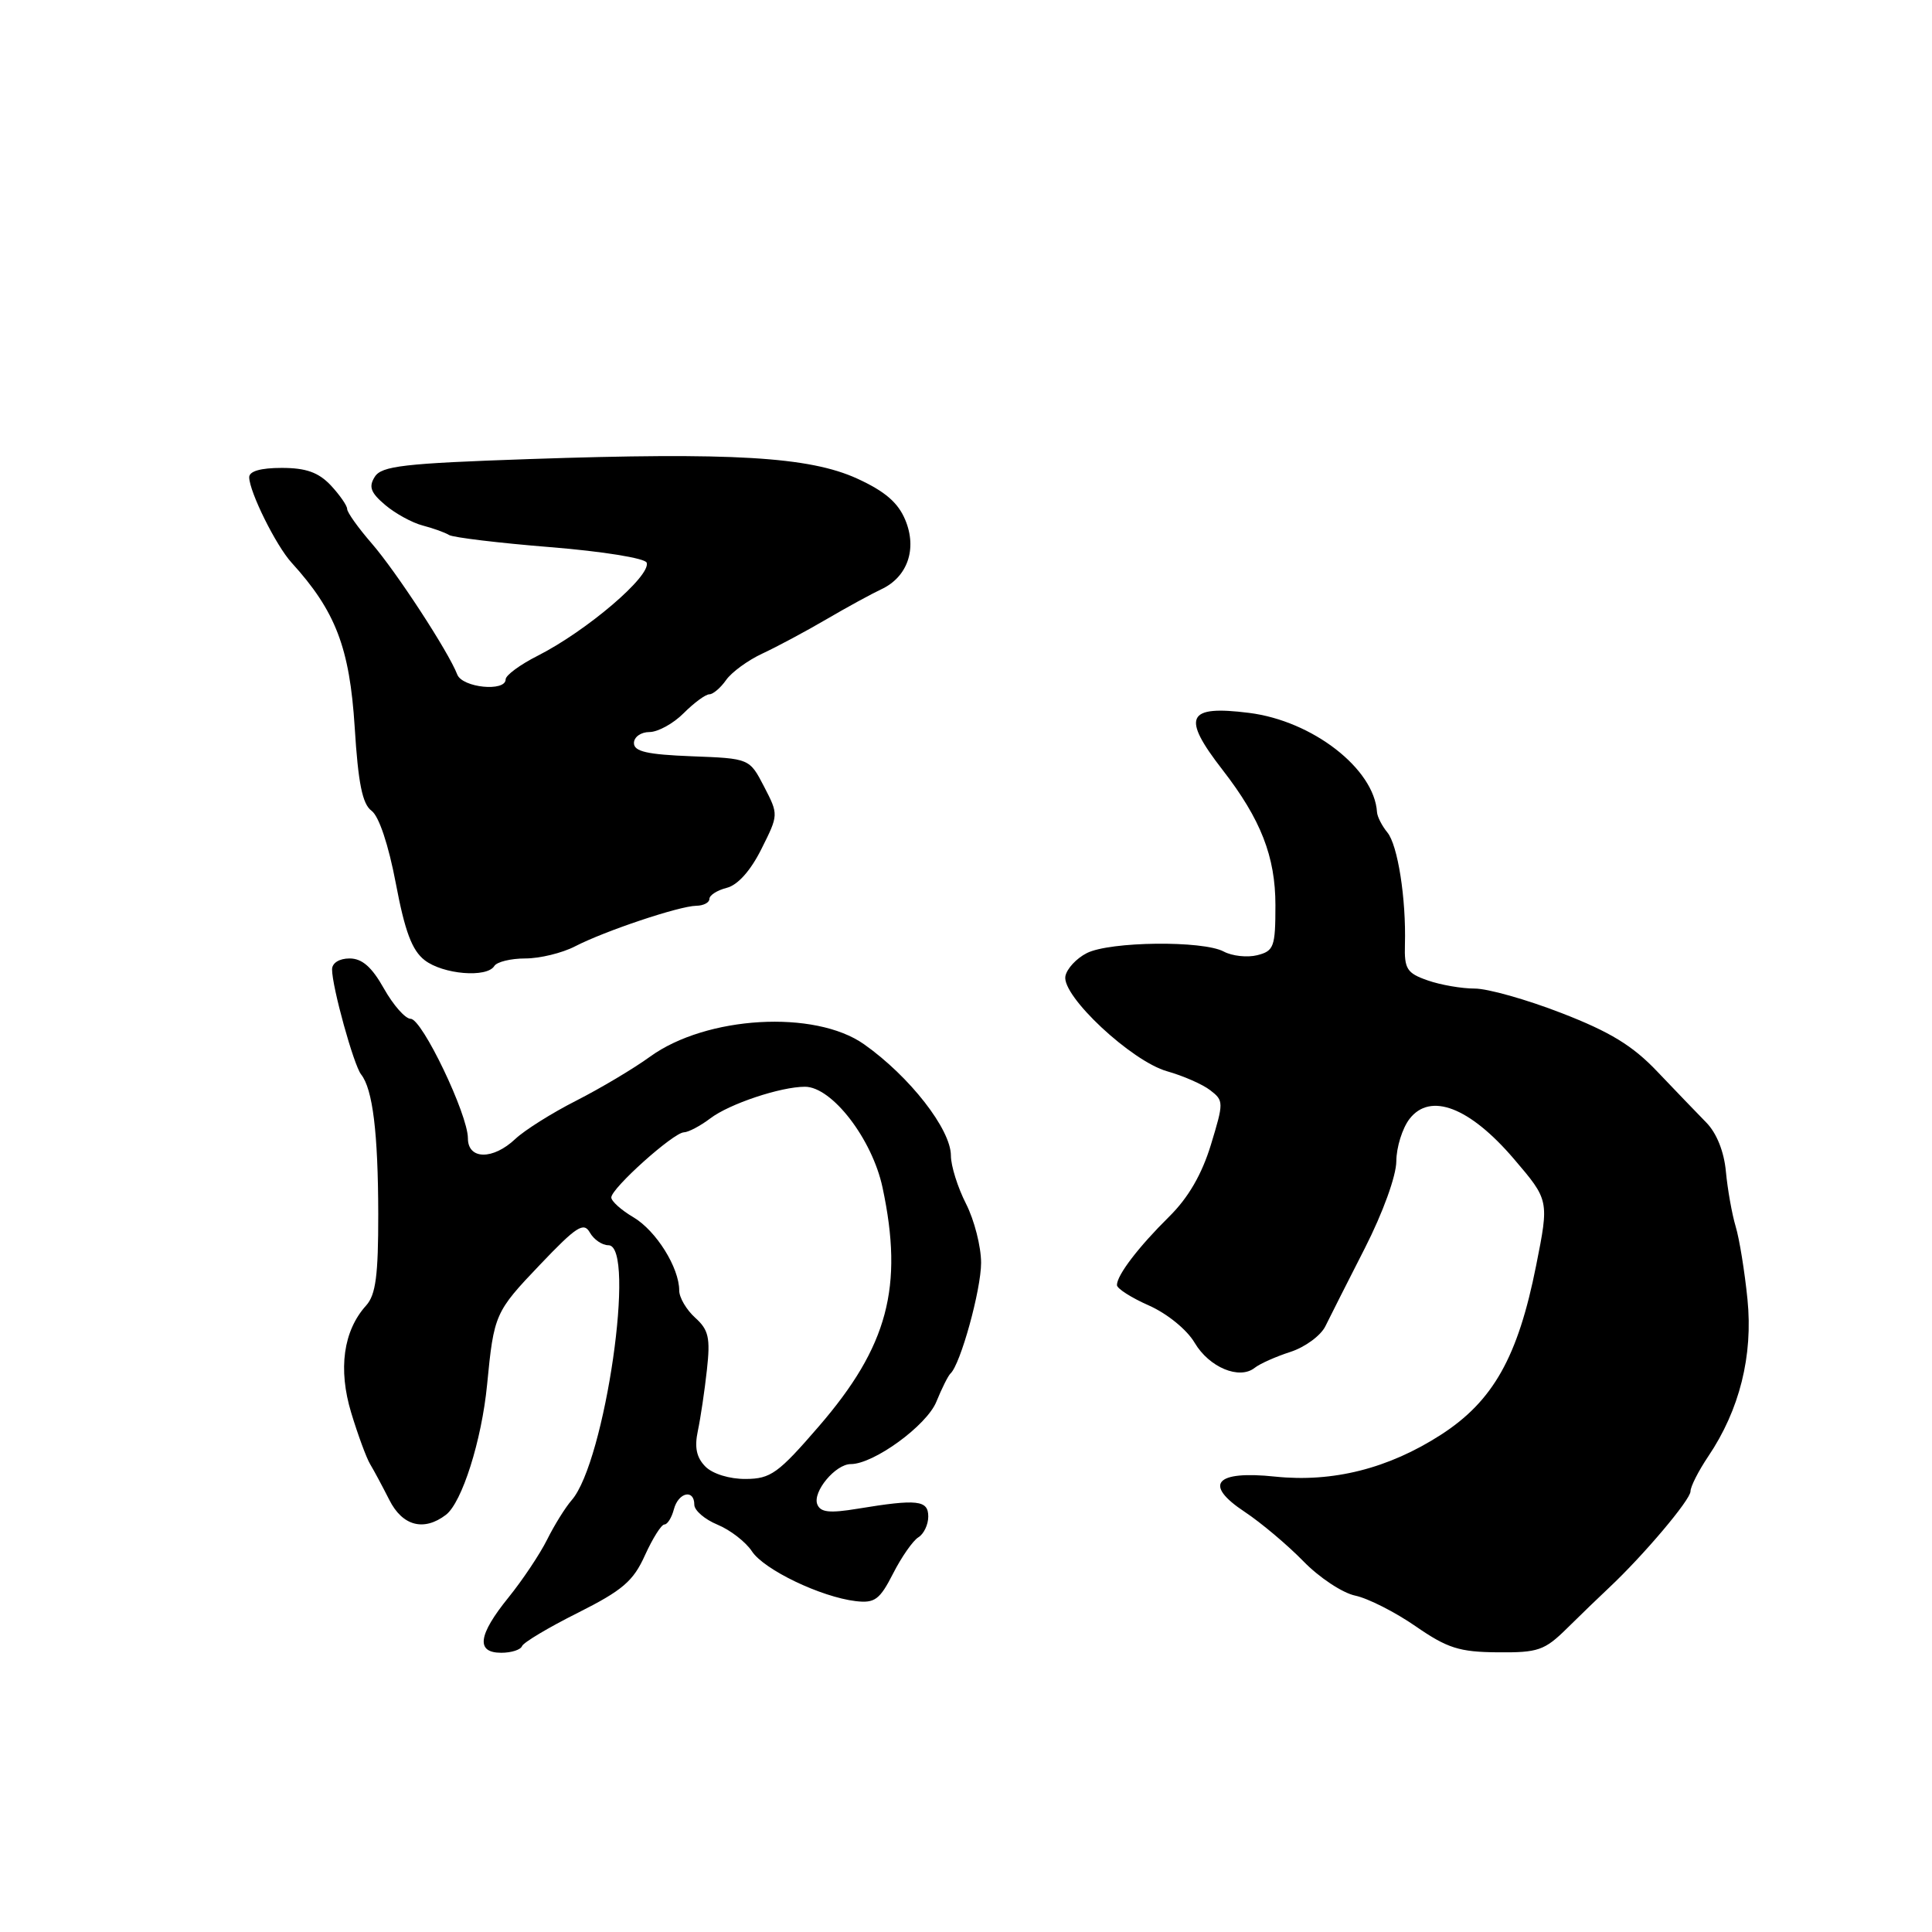 <?xml version="1.0" encoding="UTF-8" standalone="no"?>
<!DOCTYPE svg PUBLIC "-//W3C//DTD SVG 1.1//EN" "http://www.w3.org/Graphics/SVG/1.1/DTD/svg11.dtd" >
<svg xmlns="http://www.w3.org/2000/svg" xmlns:xlink="http://www.w3.org/1999/xlink" version="1.1" viewBox="0 0 256 256">
 <g >
 <path fill="currentColor"
d=" M 69.17 218.12 C 69.35 217.64 72.68 215.65 76.56 213.71 C 82.49 210.73 83.92 209.51 85.46 206.08 C 86.48 203.84 87.63 202.00 88.04 202.00 C 88.44 202.00 89.00 201.10 89.29 200.00 C 89.88 197.74 92.00 197.26 92.00 199.38 C 92.00 200.14 93.38 201.33 95.08 202.03 C 96.77 202.73 98.82 204.32 99.63 205.55 C 101.22 207.99 108.77 211.61 113.40 212.16 C 115.91 212.45 116.57 211.97 118.34 208.50 C 119.46 206.30 120.97 204.14 121.69 203.70 C 122.41 203.26 123.00 202.02 123.00 200.95 C 123.00 198.77 121.57 198.61 113.66 199.91 C 109.90 200.53 108.71 200.40 108.29 199.32 C 107.66 197.66 110.71 194.00 112.73 194.00 C 115.78 194.00 122.81 188.88 124.08 185.72 C 124.80 183.95 125.64 182.28 125.94 182.00 C 127.26 180.82 130.00 170.91 130.00 167.33 C 130.00 165.18 129.10 161.66 128.00 159.50 C 126.90 157.34 126.00 154.48 126.00 153.13 C 126.00 149.64 120.53 142.63 114.49 138.37 C 107.97 133.77 93.60 134.61 86.14 140.01 C 83.97 141.59 79.56 144.21 76.34 145.85 C 73.13 147.48 69.51 149.76 68.29 150.91 C 65.32 153.72 62.00 153.68 62.00 150.83 C 62.00 147.67 55.93 135.00 54.42 135.00 C 53.71 135.00 52.12 133.20 50.88 131.00 C 49.27 128.13 47.98 127.00 46.32 127.00 C 44.96 127.00 44.00 127.60 44.00 128.45 C 44.00 130.77 46.87 141.13 47.85 142.37 C 49.39 144.31 50.10 150.10 50.12 160.85 C 50.13 168.99 49.79 171.57 48.52 172.98 C 45.49 176.33 44.78 181.41 46.54 187.21 C 47.42 190.12 48.55 193.18 49.04 194.00 C 49.54 194.82 50.68 196.96 51.59 198.75 C 53.33 202.21 56.17 202.95 59.09 200.72 C 61.22 199.08 63.82 190.87 64.54 183.50 C 65.45 174.13 65.58 173.84 71.57 167.56 C 76.39 162.50 77.35 161.88 78.16 163.32 C 78.68 164.24 79.78 165.00 80.62 165.00 C 84.33 165.00 80.18 193.72 75.75 198.78 C 74.92 199.73 73.46 202.07 72.50 204.00 C 71.54 205.93 69.23 209.38 67.38 211.67 C 63.34 216.66 63.03 219.00 66.42 219.00 C 67.75 219.00 68.98 218.61 69.17 218.12 Z  M 207.65 215.75 C 209.46 213.96 211.97 211.54 213.22 210.37 C 217.76 206.11 224.00 198.73 224.00 197.61 C 224.00 196.98 225.06 194.90 226.35 192.98 C 230.50 186.83 232.30 179.64 231.55 172.17 C 231.18 168.50 230.48 164.15 229.98 162.50 C 229.49 160.85 228.91 157.58 228.69 155.24 C 228.45 152.60 227.46 150.13 226.09 148.74 C 224.88 147.51 221.97 144.47 219.61 142.00 C 216.35 138.56 213.35 136.73 206.92 134.24 C 202.29 132.44 197.10 130.98 195.40 130.99 C 193.69 130.99 190.89 130.51 189.18 129.91 C 186.42 128.95 186.07 128.40 186.16 125.16 C 186.33 119.08 185.21 111.96 183.83 110.30 C 183.12 109.43 182.50 108.23 182.46 107.61 C 182.10 101.86 173.90 95.51 165.50 94.46 C 157.24 93.42 156.52 94.96 162.00 102.02 C 167.07 108.56 169.00 113.51 169.00 119.94 C 169.00 125.47 168.80 126.01 166.59 126.57 C 165.27 126.90 163.27 126.68 162.16 126.09 C 159.39 124.60 147.07 124.74 144.01 126.29 C 142.64 126.98 141.36 128.36 141.17 129.35 C 140.67 131.97 149.93 140.62 154.65 141.95 C 156.77 142.55 159.34 143.67 160.36 144.46 C 162.16 145.84 162.16 146.07 160.45 151.69 C 159.25 155.61 157.46 158.70 154.93 161.20 C 150.86 165.22 148.00 168.96 148.00 170.28 C 148.00 170.74 149.91 171.96 152.25 172.99 C 154.67 174.07 157.28 176.19 158.30 177.93 C 160.23 181.19 164.23 182.86 166.26 181.24 C 166.94 180.70 169.07 179.75 171.00 179.13 C 172.93 178.50 175.00 176.98 175.61 175.75 C 176.22 174.51 178.58 169.84 180.86 165.37 C 183.24 160.69 185.01 155.82 185.02 153.87 C 185.03 152.02 185.82 149.49 186.77 148.26 C 189.52 144.70 194.73 146.70 200.59 153.55 C 205.27 159.03 205.27 159.03 203.55 167.67 C 201.14 179.81 197.85 185.66 190.92 190.12 C 183.98 194.59 176.61 196.45 168.98 195.66 C 161.02 194.82 159.41 196.68 164.93 200.33 C 167.10 201.77 170.59 204.71 172.69 206.86 C 174.78 209.02 177.89 211.08 179.58 211.43 C 181.28 211.79 184.88 213.62 187.58 215.49 C 191.78 218.39 193.36 218.90 198.43 218.94 C 203.81 218.99 204.66 218.70 207.65 215.75 Z  M 65.50 128.00 C 65.84 127.45 67.69 127.00 69.61 127.00 C 71.53 127.00 74.49 126.28 76.19 125.40 C 80.16 123.35 89.99 120.06 92.25 120.02 C 93.21 120.01 94.00 119.60 94.00 119.11 C 94.00 118.62 95.04 117.96 96.31 117.64 C 97.76 117.27 99.46 115.37 100.89 112.50 C 103.17 107.95 103.17 107.95 101.24 104.22 C 99.31 100.50 99.31 100.50 91.66 100.21 C 85.75 99.98 84.00 99.58 84.00 98.46 C 84.00 97.66 84.92 97.00 86.05 97.00 C 87.17 97.00 89.22 95.88 90.59 94.50 C 91.97 93.12 93.49 92.00 93.99 92.00 C 94.48 92.00 95.48 91.15 96.21 90.11 C 96.94 89.07 99.10 87.49 101.02 86.60 C 102.93 85.71 106.75 83.67 109.50 82.06 C 112.25 80.45 115.52 78.67 116.76 78.09 C 120.25 76.47 121.55 72.74 119.96 68.91 C 119.00 66.59 117.26 65.10 113.57 63.41 C 107.23 60.52 97.01 59.91 70.11 60.83 C 53.50 61.40 50.56 61.74 49.66 63.18 C 48.82 64.50 49.12 65.29 51.05 66.92 C 52.40 68.06 54.62 69.27 56.00 69.63 C 57.38 69.99 58.95 70.55 59.50 70.89 C 60.05 71.22 66.09 71.95 72.92 72.50 C 79.87 73.06 85.50 73.97 85.69 74.56 C 86.27 76.32 77.75 83.59 71.25 86.89 C 68.91 88.07 67.00 89.48 67.00 90.02 C 67.00 91.70 61.27 91.13 60.59 89.38 C 59.43 86.36 52.51 75.76 49.25 72.00 C 47.46 69.94 46.00 67.89 46.00 67.44 C 46.00 67.00 45.02 65.59 43.83 64.31 C 42.20 62.59 40.55 62.00 37.33 62.00 C 34.52 62.00 33.01 62.44 33.02 63.25 C 33.06 65.21 36.57 72.29 38.63 74.55 C 44.47 80.97 46.33 85.82 47.00 96.37 C 47.46 103.79 48.02 106.54 49.23 107.43 C 50.21 108.14 51.48 111.94 52.45 117.06 C 53.65 123.41 54.59 125.93 56.27 127.23 C 58.70 129.11 64.51 129.60 65.50 128.00 Z  M 93.48 194.34 C 92.29 193.14 92.00 191.80 92.47 189.59 C 92.83 187.89 93.37 184.25 93.67 181.50 C 94.14 177.27 93.90 176.21 92.11 174.60 C 90.95 173.55 90.00 171.93 90.00 171.00 C 90.00 167.97 86.94 163.08 83.94 161.30 C 82.32 160.35 81.00 159.16 81.00 158.67 C 81.00 157.46 89.21 150.09 90.62 150.04 C 91.23 150.02 92.80 149.19 94.12 148.19 C 96.64 146.27 103.44 144.00 106.66 144.00 C 110.24 144.00 115.57 150.93 116.94 157.35 C 119.75 170.52 117.65 178.41 108.50 189.00 C 103.12 195.23 102.12 195.95 98.82 195.97 C 96.69 195.99 94.44 195.30 93.48 194.34 Z "/>
</g>
</svg>